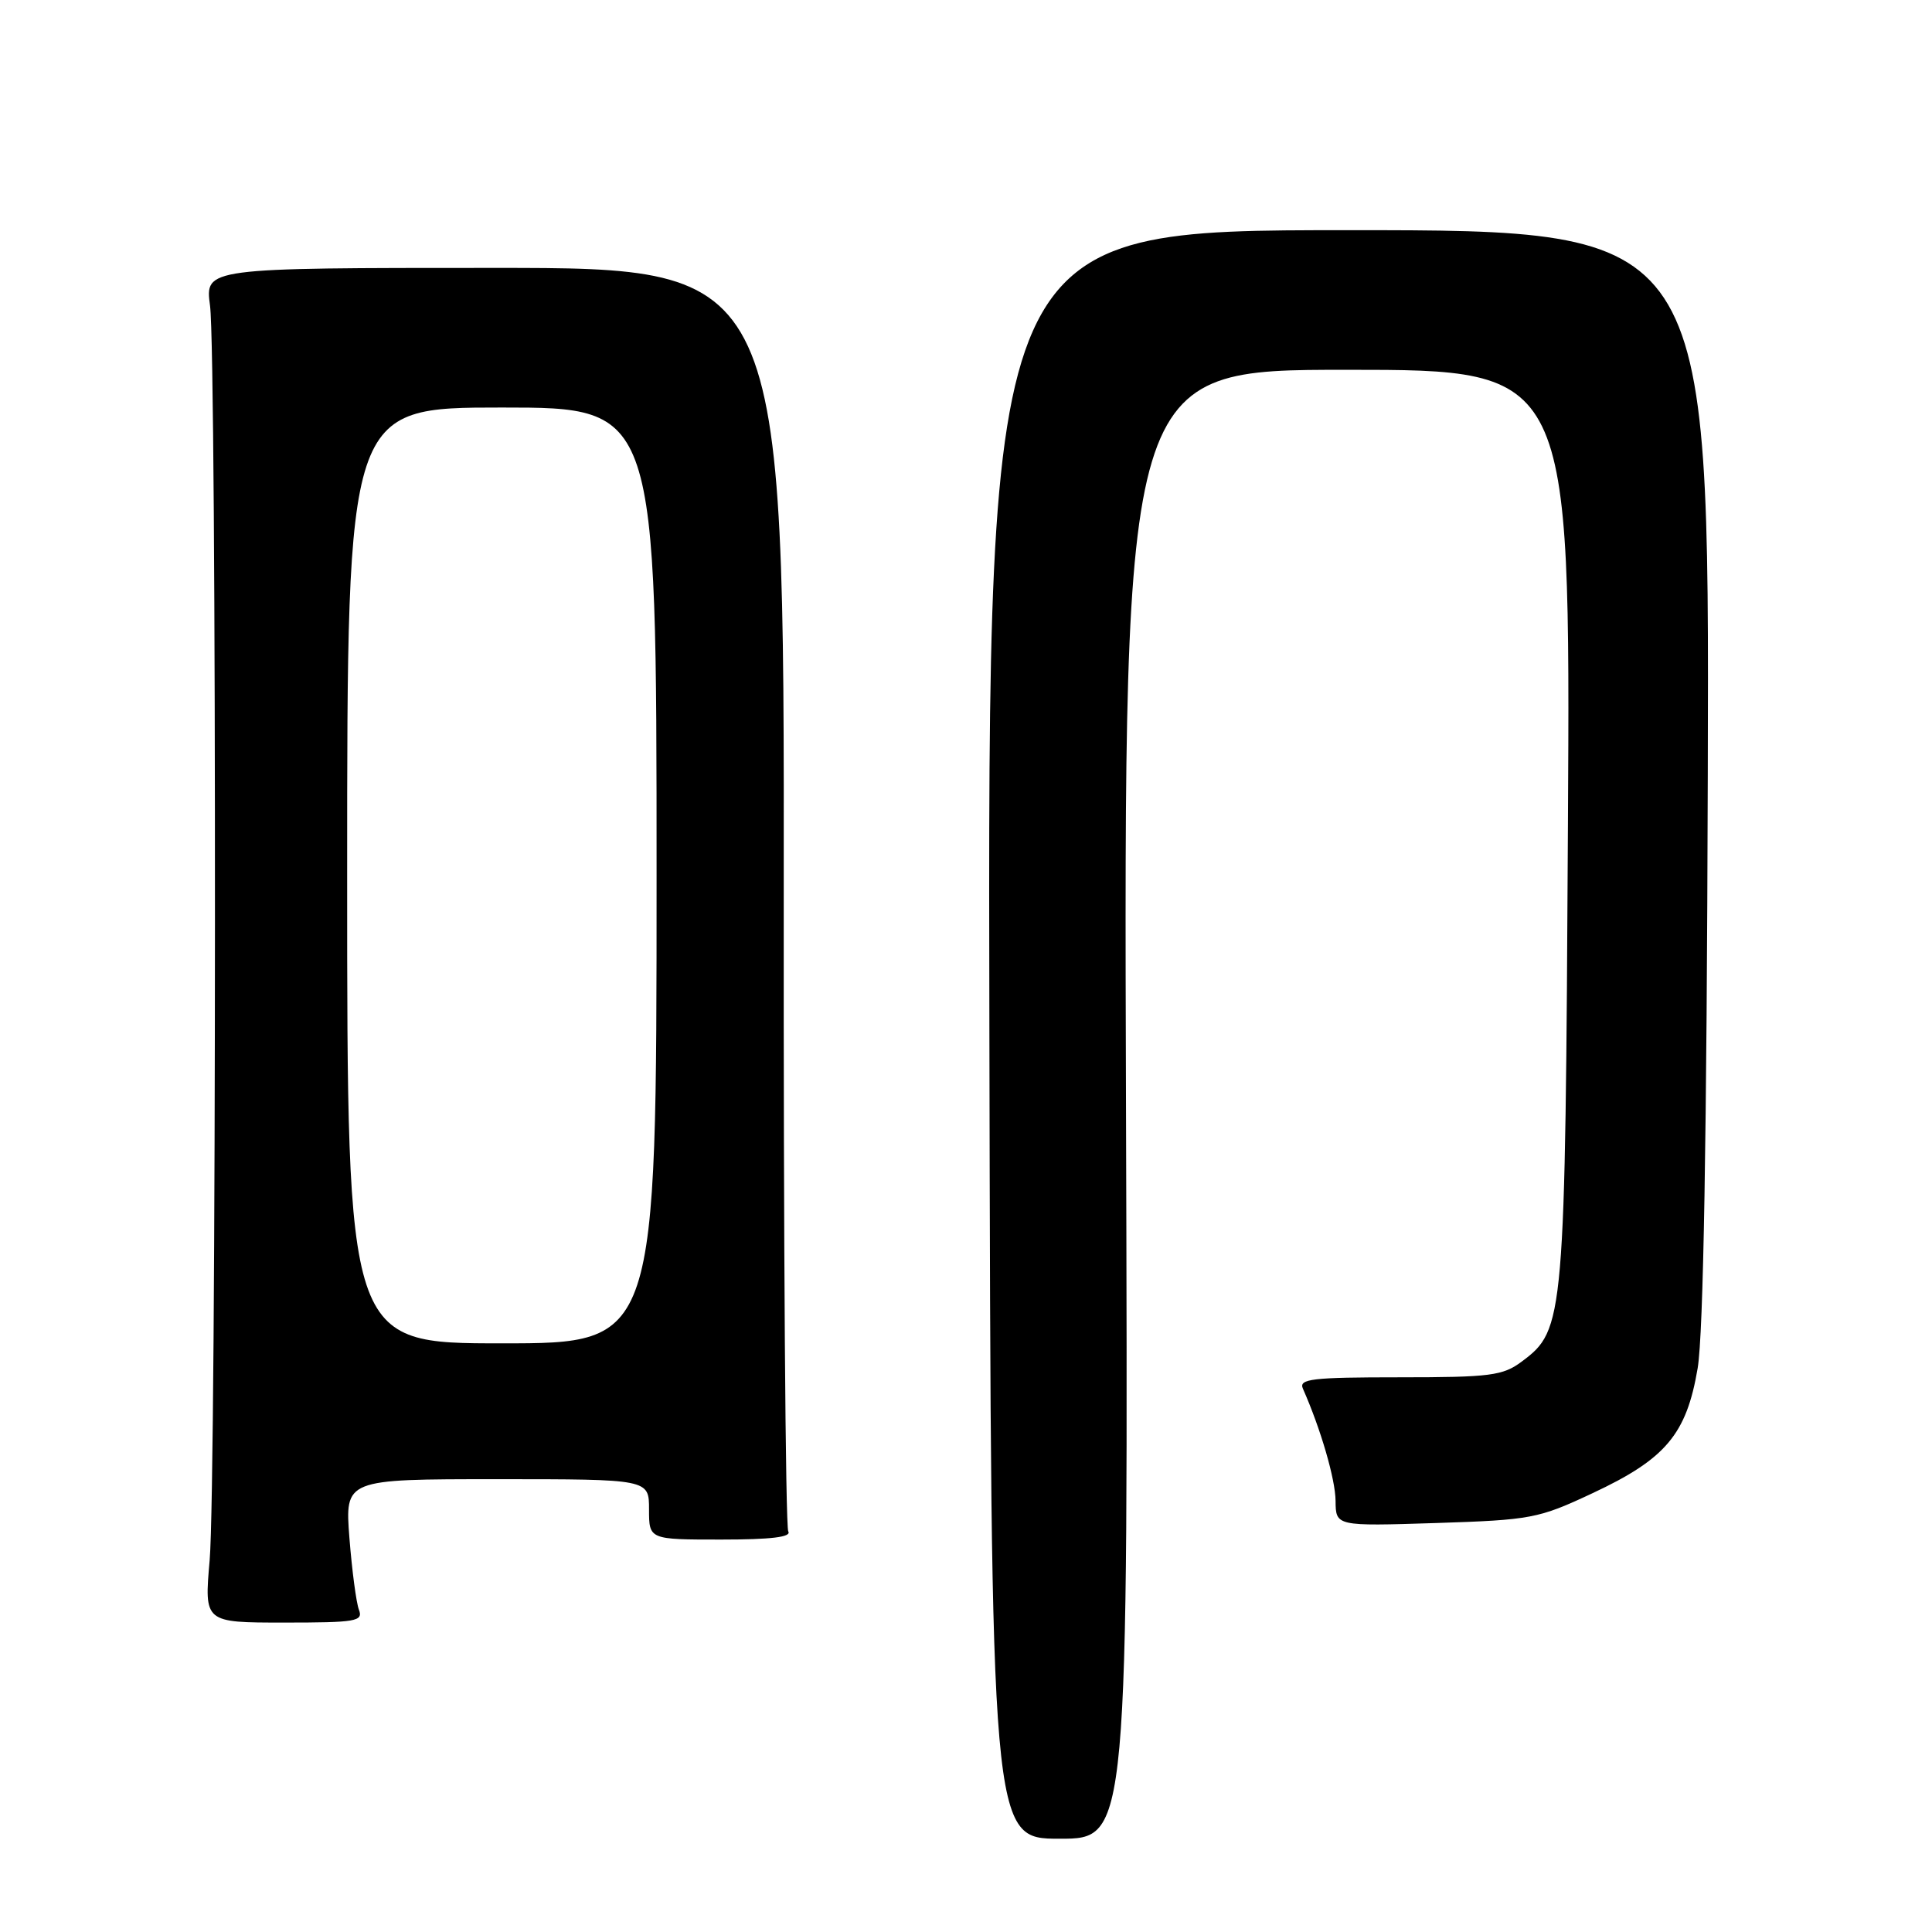 <?xml version="1.0" encoding="UTF-8" standalone="no"?>
<!DOCTYPE svg PUBLIC "-//W3C//DTD SVG 1.1//EN" "http://www.w3.org/Graphics/SVG/1.1/DTD/svg11.dtd" >
<svg xmlns="http://www.w3.org/2000/svg" xmlns:xlink="http://www.w3.org/1999/xlink" version="1.1" viewBox="0 0 256 256">
 <g >
 <path fill="currentColor"
d=" M 149.20 146.32 C 148.90 49.00 148.90 49.00 178.49 49.00 C 208.09 49.00 208.09 49.00 207.76 109.25 C 207.40 175.07 207.31 176.19 201.66 180.40 C 199.14 182.29 197.50 182.50 185.42 182.50 C 173.84 182.50 172.07 182.71 172.64 184.00 C 175.01 189.36 176.94 195.99 176.97 198.87 C 177.00 202.23 177.00 202.23 190.25 201.81 C 202.89 201.40 203.85 201.22 211.01 197.86 C 220.72 193.32 223.47 190.05 224.95 181.29 C 225.71 176.73 226.16 150.89 226.29 102.50 C 226.50 30.50 226.50 30.50 178.69 30.50 C 130.87 30.50 130.87 30.50 131.10 137.07 C 131.32 243.64 131.32 243.64 140.41 243.64 C 149.50 243.64 149.50 243.64 149.20 146.32 Z  M 47.56 213.30 C 47.20 212.36 46.64 208.08 46.30 203.80 C 45.70 196.00 45.70 196.00 65.85 196.00 C 86.00 196.00 86.00 196.00 86.00 200.00 C 86.00 204.00 86.00 204.00 95.56 204.00 C 102.17 204.00 104.91 203.67 104.45 202.92 C 104.08 202.32 103.81 164.41 103.85 118.67 C 103.92 35.50 103.92 35.50 65.54 35.50 C 27.16 35.50 27.16 35.50 27.83 40.50 C 28.73 47.23 28.69 196.31 27.78 206.75 C 27.06 215.00 27.06 215.00 37.64 215.00 C 47.19 215.00 48.15 214.84 47.56 213.30 Z  M 46.00 116.00 C 46.00 54.00 46.00 54.00 66.50 54.00 C 87.00 54.00 87.00 54.00 87.00 116.00 C 87.00 178.00 87.00 178.00 66.50 178.00 C 46.00 178.00 46.00 178.00 46.00 116.00 Z "/>
</g>
</svg>